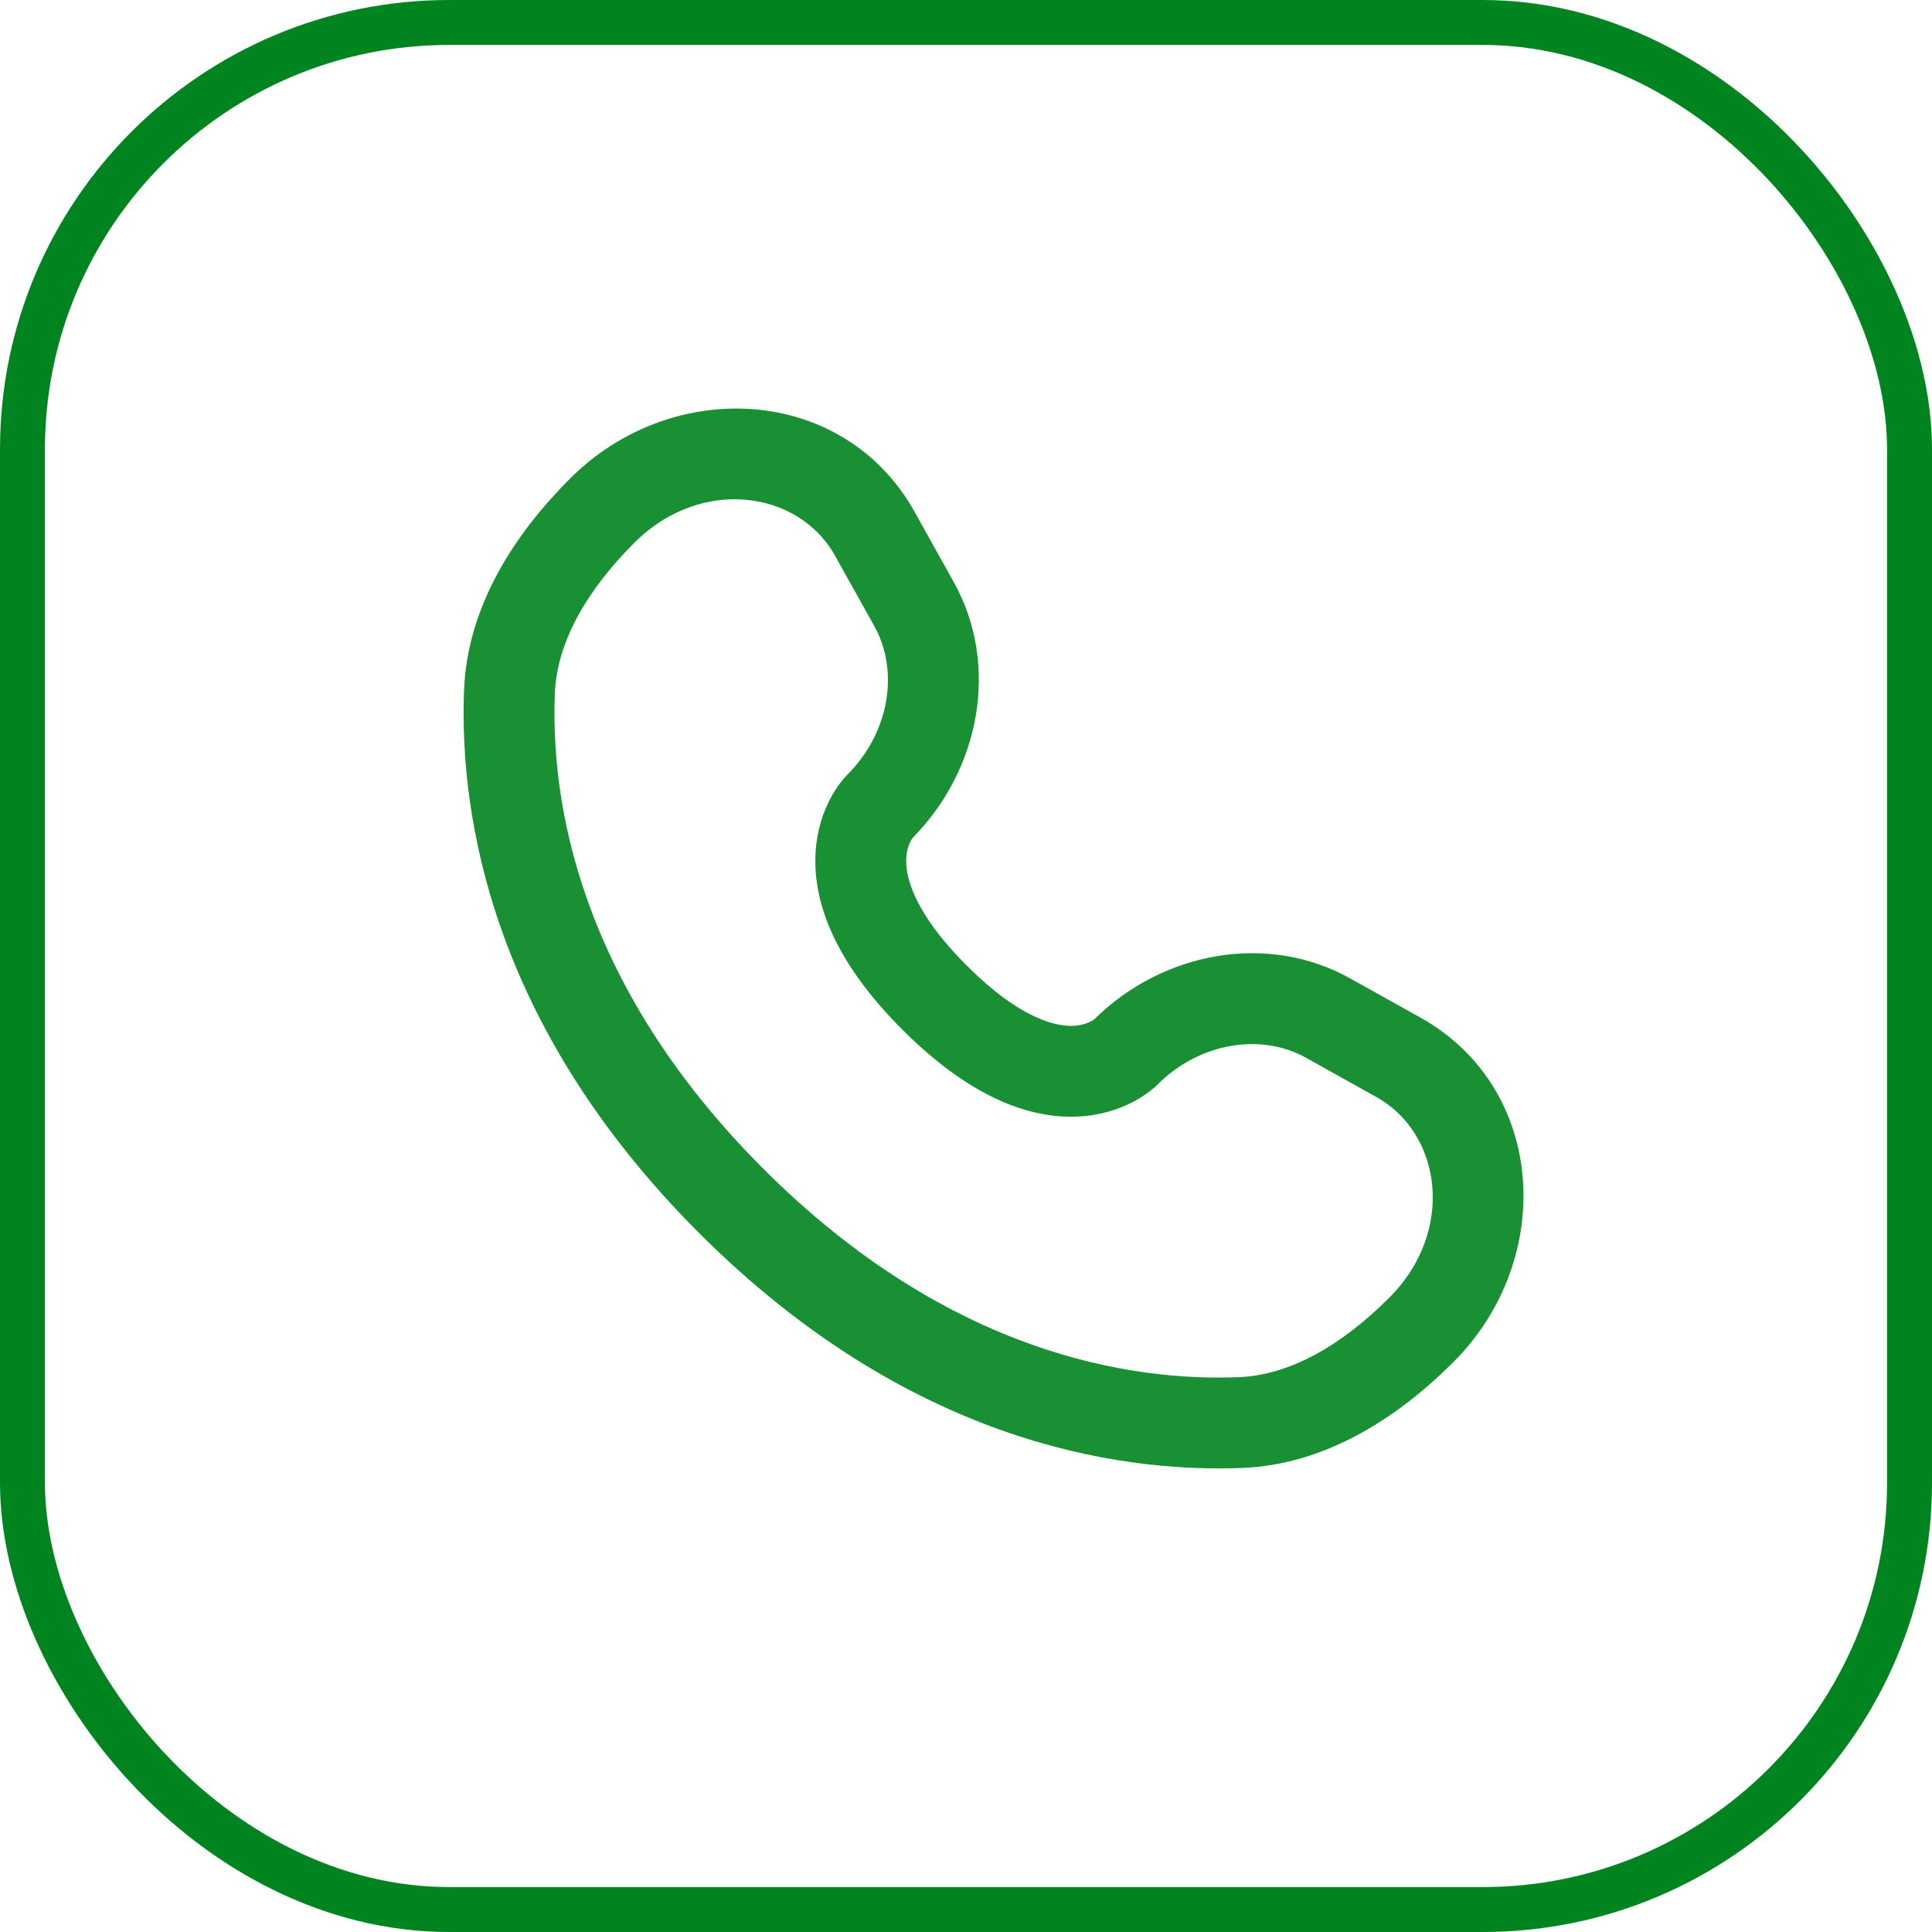 <svg width="43" height="43" viewBox="0 0 43 43" fill="none" xmlns="http://www.w3.org/2000/svg">
<rect x="0.5" y="0.5" width="42" height="42" rx="9.5" stroke="#00841F"/>
<path d="M20.132 18.476L20.119 18.489L20.108 18.504C20.069 18.557 19.936 18.758 19.92 19.092C19.899 19.53 20.066 20.393 21.337 21.664C22.607 22.934 23.47 23.102 23.908 23.081C24.242 23.064 24.443 22.932 24.497 22.893L24.512 22.882L24.525 22.869C25.982 21.43 28.19 21.024 29.927 21.993L31.495 22.868C34.147 24.348 34.344 27.965 32.173 30.137C30.982 31.328 29.427 32.355 27.625 32.423C24.877 32.527 20.291 31.821 15.735 27.265C11.18 22.71 10.473 18.123 10.578 15.376C10.646 13.573 11.673 12.019 12.864 10.828C15.036 8.657 18.652 8.853 20.133 11.506L21.008 13.074C21.977 14.81 21.57 17.019 20.132 18.476ZM25.58 23.967L25.58 23.967C25.58 23.967 25.579 23.967 25.579 23.967C25.506 24.041 24.96 24.553 23.982 24.601C22.982 24.65 21.725 24.204 20.261 22.74C18.796 21.275 18.351 20.018 18.4 19.018C18.448 18.037 18.963 17.492 19.034 17.421C19.034 17.421 19.034 17.421 19.034 17.421L19.034 17.421C20.066 16.389 20.283 14.899 19.679 13.816L18.804 12.248C17.904 10.635 15.531 10.314 13.941 11.904C12.875 12.97 12.146 14.18 12.099 15.434C12.008 17.831 12.604 21.981 16.812 26.189C21.02 30.397 25.17 30.993 27.567 30.902C28.82 30.855 30.03 30.126 31.096 29.06C32.687 27.47 32.366 25.097 30.753 24.197L29.185 23.322C28.102 22.718 26.612 22.935 25.58 23.967Z" fill="#1A9035" stroke="#1A9035" stroke-width="0.5" stroke-linecap="round"/>
</svg>
